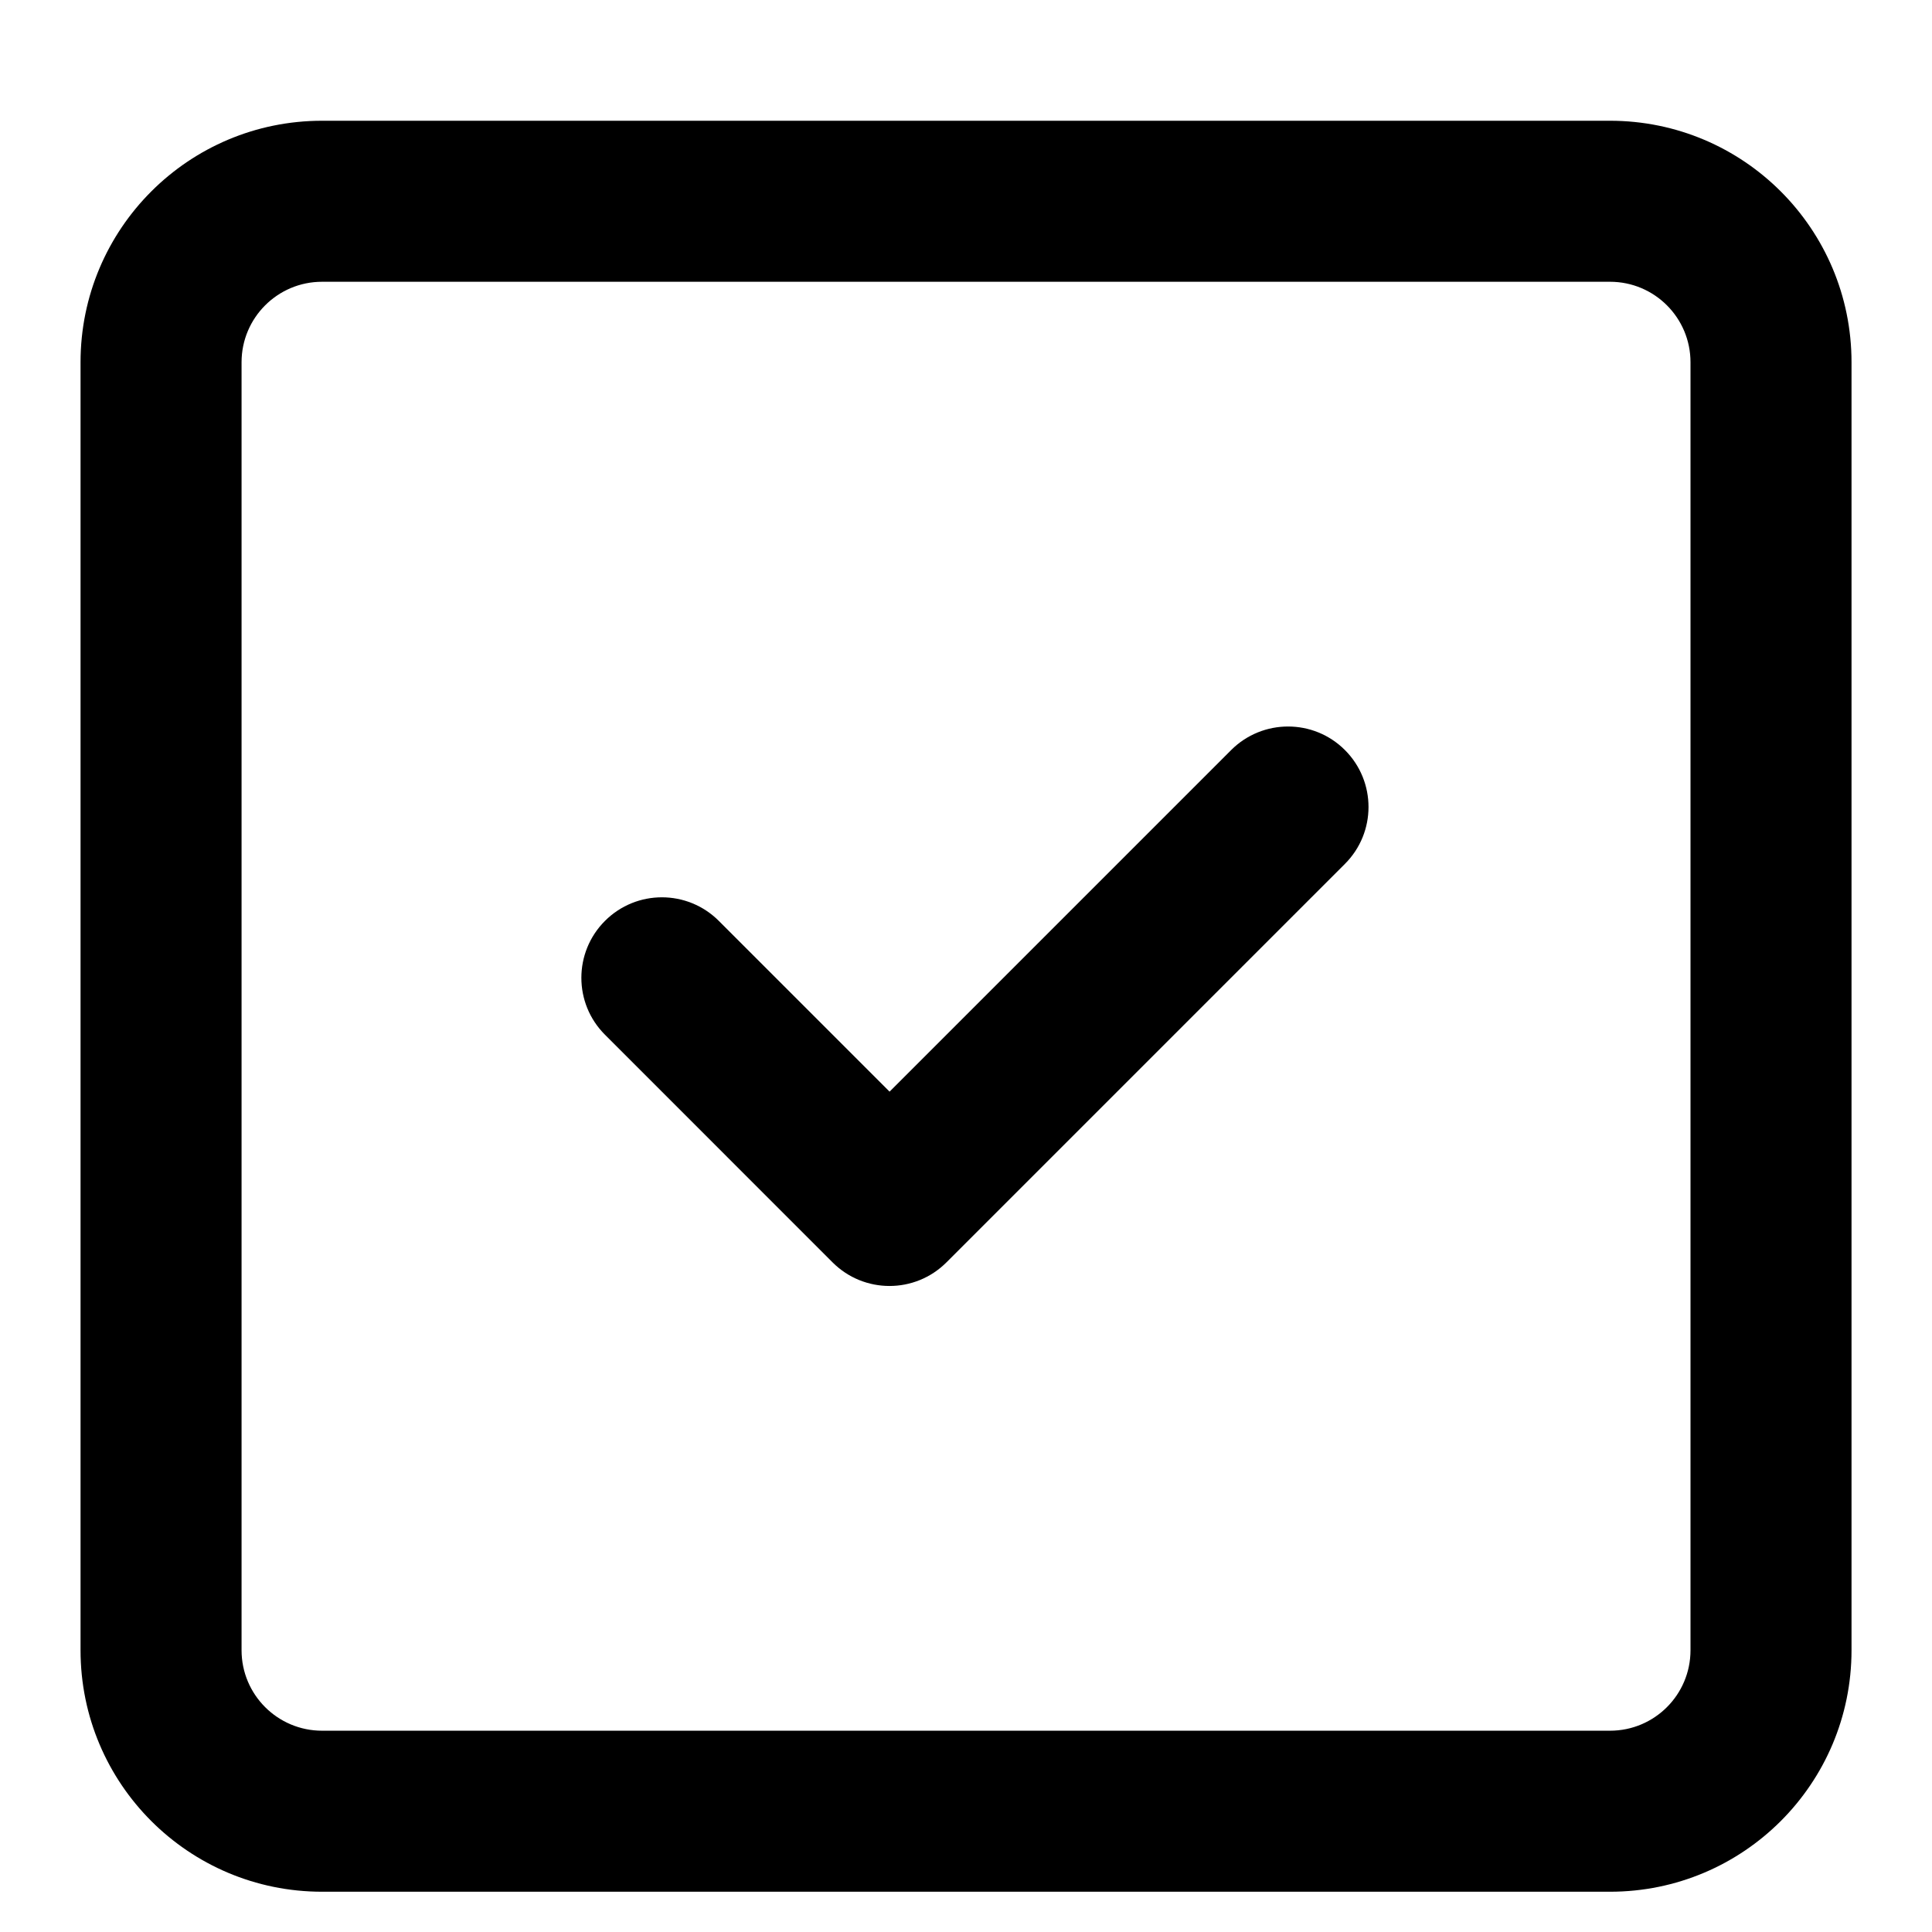 <!-- Generated by IcoMoon.io -->
<svg version="1.1" xmlns="http://www.w3.org/2000/svg" width="32" height="32" viewBox="0 0 32 32">
<title>square-check</title>
<path d="M26.667 2h-21.333c-2.21 0-4 1.79-4 4v21.333c0 2.21 1.79 4 4 4h21.333c2.21 0 4-1.79 4-4v-21.333c0-2.21-1.79-4-4-4zM28 27.333c0 0.737-0.597 1.333-1.333 1.333h-21.333c-0.736 0-1.333-0.597-1.333-1.333v-21.333c0-0.736 0.597-1.333 1.333-1.333h21.333c0.737 0 1.333 0.597 1.333 1.333v21.333zM20.391 12.424l-5.657 5.657-2.828-2.828c-0.521-0.521-1.365-0.521-1.886 0s-0.521 1.365 0 1.885l3.77 3.771c0.521 0.521 1.365 0.521 1.886 0l6.6-6.6c0.521-0.52 0.521-1.364 0.001-1.885s-1.365-0.521-1.886-0z"></path>
</svg>
